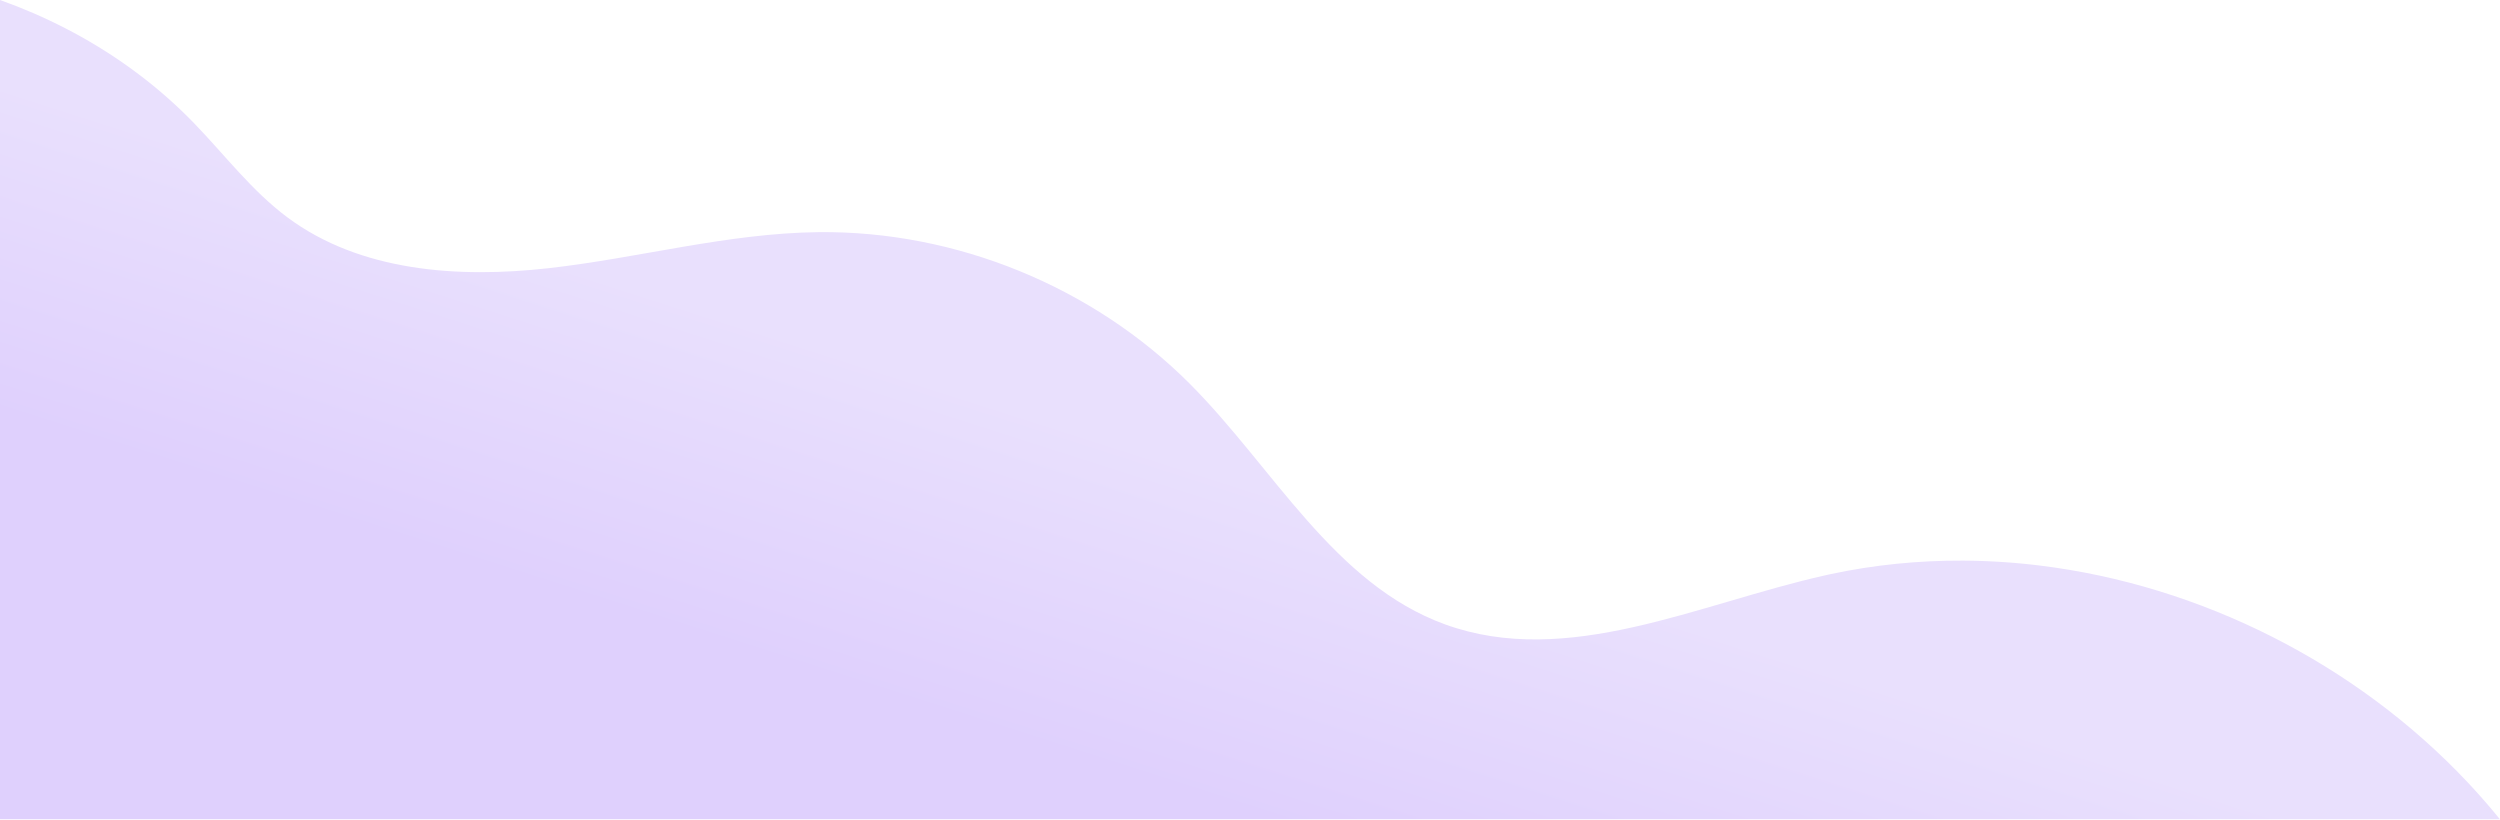 <svg width="497" height="163" viewBox="0 0 497 163" fill="none" xmlns="http://www.w3.org/2000/svg">
<path d="M0 162.859H496.969C496.909 162.785 496.848 162.71 496.788 162.635C496.78 162.626 496.768 162.611 496.76 162.602C496.711 162.542 496.66 162.478 496.611 162.418C496.595 162.399 496.581 162.383 496.567 162.365C496.517 162.305 496.467 162.243 496.419 162.183C496.408 162.171 496.399 162.159 496.389 162.147C496.269 162.002 496.148 161.855 496.028 161.71C496.013 161.691 495.996 161.671 495.98 161.653C495.937 161.602 495.896 161.55 495.853 161.499C495.833 161.477 495.813 161.451 495.795 161.429C495.747 161.371 495.701 161.318 495.655 161.261C495.643 161.247 495.629 161.23 495.617 161.217C495.557 161.146 495.497 161.073 495.437 161.002C495.428 160.991 495.416 160.977 495.407 160.966C495.359 160.909 495.307 160.847 495.26 160.791C495.24 160.769 495.223 160.747 495.203 160.723C495.163 160.675 495.121 160.627 495.08 160.579C495.059 160.554 495.036 160.527 495.015 160.502C494.973 160.454 494.929 160.402 494.889 160.354C494.872 160.334 494.855 160.313 494.836 160.293C494.779 160.225 494.721 160.157 494.663 160.09C494.644 160.067 494.627 160.047 494.607 160.025C494.567 159.977 494.523 159.926 494.483 159.879C494.459 159.851 494.433 159.822 494.409 159.795C494.376 159.755 494.343 159.717 494.308 159.677C494.28 159.645 494.253 159.614 494.225 159.582C494.187 159.537 494.151 159.495 494.112 159.45C494.092 159.427 494.068 159.401 494.048 159.377C493.991 159.31 493.936 159.247 493.877 159.181C493.853 159.154 493.827 159.122 493.803 159.095C493.769 159.057 493.736 159.018 493.701 158.979C493.672 158.945 493.643 158.913 493.612 158.878C493.584 158.845 493.555 158.811 493.525 158.778C493.493 158.742 493.461 158.706 493.429 158.669C493.397 158.633 493.369 158.601 493.337 158.565C493.289 158.51 493.236 158.451 493.188 158.397C493.156 158.361 493.124 158.323 493.092 158.289C493.056 158.247 493.021 158.21 492.985 158.169C492.964 158.143 492.936 158.114 492.915 158.089C492.876 158.046 492.839 158.005 492.8 157.962C492.784 157.942 492.764 157.921 492.747 157.902C492.707 157.857 492.664 157.809 492.623 157.763C492.613 157.753 492.6 157.738 492.591 157.727C492.507 157.634 492.42 157.537 492.336 157.445C492.321 157.429 492.308 157.413 492.292 157.397C492.252 157.351 492.216 157.311 492.175 157.266C492.152 157.242 492.135 157.222 492.112 157.198C492.076 157.157 492.037 157.115 492.001 157.075C491.979 157.05 491.959 157.029 491.936 157.003C491.795 156.849 491.651 156.693 491.509 156.538C491.501 156.53 491.495 156.523 491.488 156.515C491.443 156.466 491.401 156.421 491.356 156.373C491.341 156.355 491.323 156.335 491.307 156.319C491.261 156.27 491.219 156.223 491.173 156.175C491.165 156.167 491.159 156.159 491.152 156.151C490.996 155.985 490.836 155.813 490.68 155.646C490.677 155.643 490.677 155.643 490.675 155.641C490.623 155.585 490.572 155.53 490.519 155.475C490.515 155.47 490.511 155.466 490.505 155.459C468.34 131.917 437.489 116.325 405.388 112.415C405.385 112.414 405.38 112.414 405.376 112.413C405.304 112.405 405.227 112.395 405.155 112.386C405.147 112.386 405.132 112.383 405.124 112.383C405.055 112.374 404.98 112.366 404.911 112.358C404.9 112.357 404.888 112.355 404.877 112.354C404.657 112.327 404.44 112.302 404.22 112.278C404.205 112.275 404.191 112.274 404.176 112.273C404.109 112.265 404.044 112.258 403.977 112.25C403.956 112.249 403.933 112.246 403.912 112.243C403.848 112.237 403.78 112.229 403.717 112.222C403.709 112.221 403.701 112.221 403.695 112.219C403.559 112.205 403.413 112.189 403.277 112.175C403.263 112.173 403.247 112.171 403.232 112.17C403.177 112.165 403.12 112.158 403.065 112.153C403.029 112.149 402.996 112.145 402.959 112.142C402.904 112.135 402.851 112.13 402.796 112.125C402.763 112.121 402.729 112.118 402.696 112.114C402.641 112.109 402.587 112.103 402.533 112.098C402.504 112.095 402.471 112.091 402.441 112.089C402.344 112.079 402.24 112.069 402.143 112.059C402.103 112.055 402.064 112.053 402.024 112.049C401.979 112.043 401.925 112.039 401.88 112.034C401.839 112.03 401.796 112.026 401.756 112.023C401.708 112.018 401.66 112.014 401.611 112.009C401.563 112.005 401.521 112.001 401.473 111.997C401.428 111.993 401.388 111.989 401.343 111.985C401.259 111.977 401.173 111.969 401.088 111.962C401.057 111.959 401.024 111.957 400.993 111.954C400.935 111.949 400.879 111.943 400.82 111.938C400.777 111.934 400.739 111.931 400.696 111.927C400.645 111.923 400.596 111.919 400.545 111.914C400.503 111.911 400.461 111.907 400.419 111.903C400.363 111.899 400.308 111.895 400.253 111.89C400.216 111.887 400.187 111.885 400.151 111.882C400.065 111.875 399.976 111.867 399.892 111.861C399.859 111.858 399.824 111.855 399.791 111.853C399.732 111.849 399.673 111.843 399.615 111.839C399.577 111.837 399.539 111.833 399.501 111.83C399.447 111.826 399.393 111.822 399.339 111.818C399.301 111.815 399.263 111.813 399.227 111.81C399.16 111.805 399.092 111.799 399.027 111.795C399.001 111.793 398.979 111.791 398.953 111.79C398.865 111.783 398.773 111.777 398.684 111.77C398.66 111.769 398.632 111.767 398.608 111.765C398.537 111.761 398.472 111.755 398.401 111.751C398.375 111.749 398.348 111.747 398.32 111.745C398.251 111.741 398.181 111.735 398.111 111.731C398.087 111.73 398.061 111.727 398.036 111.726C397.848 111.714 397.657 111.702 397.469 111.69C397.457 111.69 397.449 111.689 397.437 111.689C397.352 111.683 397.269 111.678 397.184 111.674C397.167 111.673 397.148 111.671 397.129 111.67C397.049 111.666 396.972 111.661 396.891 111.657C396.876 111.655 396.857 111.654 396.843 111.654C396.651 111.643 396.459 111.633 396.268 111.623C396.252 111.622 396.241 111.622 396.225 111.621C396.144 111.617 396.063 111.613 395.981 111.609C395.963 111.607 395.945 111.606 395.927 111.606C395.845 111.602 395.76 111.598 395.679 111.594C395.667 111.593 395.653 111.593 395.64 111.591C395.449 111.583 395.252 111.574 395.06 111.566C395.048 111.566 395.039 111.565 395.027 111.565C394.941 111.561 394.855 111.558 394.769 111.554C394.757 111.554 394.739 111.553 394.727 111.553C394.635 111.549 394.541 111.545 394.449 111.542C394.445 111.541 394.447 111.542 394.444 111.541C394.248 111.534 394.048 111.527 393.853 111.521C393.841 111.519 393.835 111.519 393.823 111.519C393.731 111.517 393.644 111.514 393.551 111.511C393.543 111.51 393.541 111.51 393.532 111.51C393.233 111.501 392.939 111.493 392.64 111.486C392.633 111.486 392.633 111.486 392.627 111.486C392.531 111.483 392.435 111.481 392.339 111.479C392.333 111.479 392.335 111.479 392.329 111.479C392.029 111.473 391.733 111.467 391.435 111.463C391.432 111.463 391.42 111.463 391.417 111.463C391.317 111.462 391.227 111.461 391.127 111.459C391.124 111.459 391.128 111.459 391.125 111.459C390.825 111.455 390.524 111.453 390.224 111.451C390.221 111.451 390.217 111.451 390.215 111.451C381.416 111.41 372.607 112.279 363.945 114.133C363.943 114.134 363.937 114.135 363.933 114.135C363.661 114.194 363.392 114.253 363.12 114.313C363.051 114.329 362.983 114.343 362.913 114.359C337.663 120.001 311.555 132.967 287.244 124.115C265.171 116.077 253.144 92.953 236.556 76.318C217.281 56.987 190.039 45.853 162.743 46.151C144.675 46.349 127.016 51.294 109.061 53.317C91.104 55.338 71.612 54.001 57.124 43.203C50.055 37.937 44.671 30.779 38.537 24.447C38.456 24.365 38.376 24.282 38.295 24.199C38.269 24.173 38.243 24.146 38.216 24.119C38.161 24.063 38.107 24.007 38.052 23.951C38.021 23.921 37.988 23.886 37.957 23.855C37.908 23.805 37.857 23.754 37.807 23.703C37.775 23.67 37.744 23.641 37.712 23.607C37.661 23.557 37.611 23.506 37.56 23.455C37.528 23.422 37.496 23.391 37.464 23.358C37.412 23.307 37.363 23.258 37.312 23.207C37.281 23.177 37.249 23.145 37.219 23.114C37.167 23.063 37.115 23.011 37.063 22.961C37.029 22.927 37.001 22.901 36.969 22.867C36.916 22.817 36.863 22.763 36.811 22.713C36.781 22.685 36.751 22.654 36.721 22.626C36.667 22.571 36.612 22.518 36.557 22.465C36.528 22.437 36.5 22.409 36.471 22.381C36.409 22.322 36.348 22.262 36.287 22.203C36.265 22.183 36.244 22.162 36.224 22.142C36.14 22.062 36.057 21.983 35.973 21.903C35.803 21.739 35.632 21.577 35.459 21.415C35.443 21.399 35.425 21.383 35.408 21.367C35.34 21.303 35.272 21.241 35.204 21.175C35.183 21.157 35.16 21.134 35.139 21.115C35.076 21.057 35.012 20.997 34.949 20.938C34.925 20.917 34.899 20.893 34.875 20.87C34.813 20.813 34.752 20.757 34.689 20.699C34.665 20.678 34.64 20.653 34.616 20.631C34.555 20.575 34.495 20.519 34.432 20.463C34.407 20.441 34.38 20.417 34.355 20.393C34.292 20.337 34.231 20.279 34.168 20.223C34.144 20.202 34.121 20.181 34.097 20.159C34.032 20.099 33.967 20.041 33.9 19.982C33.881 19.965 33.859 19.943 33.839 19.926C33.767 19.861 33.693 19.795 33.62 19.73C33.605 19.717 33.596 19.709 33.58 19.695C33.495 19.618 33.408 19.541 33.321 19.465L33.32 19.463C33.052 19.227 32.783 18.991 32.513 18.758C32.504 18.75 32.492 18.741 32.484 18.733C32.407 18.666 32.328 18.599 32.251 18.533C32.233 18.517 32.213 18.501 32.196 18.486C32.125 18.425 32.053 18.363 31.983 18.303C31.964 18.287 31.944 18.27 31.927 18.255C31.856 18.195 31.784 18.134 31.713 18.074C31.696 18.059 31.673 18.041 31.656 18.026C31.584 17.966 31.512 17.905 31.44 17.845C31.423 17.83 31.405 17.815 31.388 17.801C31.313 17.738 31.237 17.675 31.164 17.614C31.151 17.602 31.132 17.587 31.119 17.575C31.036 17.507 30.953 17.438 30.869 17.37C30.865 17.366 30.857 17.359 30.853 17.355C30.393 16.977 29.931 16.602 29.464 16.231C29.46 16.227 29.453 16.223 29.449 16.219C29.361 16.15 29.275 16.081 29.187 16.011C29.179 16.005 29.169 15.998 29.16 15.991C29.077 15.926 28.995 15.861 28.912 15.795C28.9 15.786 28.885 15.775 28.875 15.766C28.792 15.702 28.711 15.638 28.628 15.574C28.617 15.566 28.608 15.558 28.596 15.55C28.515 15.486 28.431 15.422 28.349 15.358C28.337 15.35 28.325 15.339 28.313 15.331C28.229 15.266 28.145 15.201 28.06 15.137C28.051 15.13 28.044 15.123 28.035 15.117C27.373 14.611 26.705 14.114 26.032 13.626C26.027 13.622 26.019 13.617 26.015 13.614C25.924 13.549 25.835 13.483 25.744 13.418C25.737 13.413 25.729 13.407 25.723 13.403C25.633 13.339 25.544 13.275 25.456 13.211C25.448 13.206 25.437 13.199 25.431 13.194C25.339 13.129 25.247 13.062 25.153 12.997C25.153 12.997 25.149 12.994 25.147 12.991C17.428 7.527 8.932 3.183 0 0.001V162.859Z" fill="url(#paint0_linear_126_4828)"/>
<defs>
<linearGradient id="paint0_linear_126_4828" x1="215.431" y1="85.142" x2="174.044" y2="214.269" gradientUnits="userSpaceOnUse">
<stop stop-color="#E9E0FD"/>
<stop offset="0.466" stop-color="#DFD0FD"/>
<stop offset="1" stop-color="#DFD0FD"/>
</linearGradient>
</defs>
</svg>
